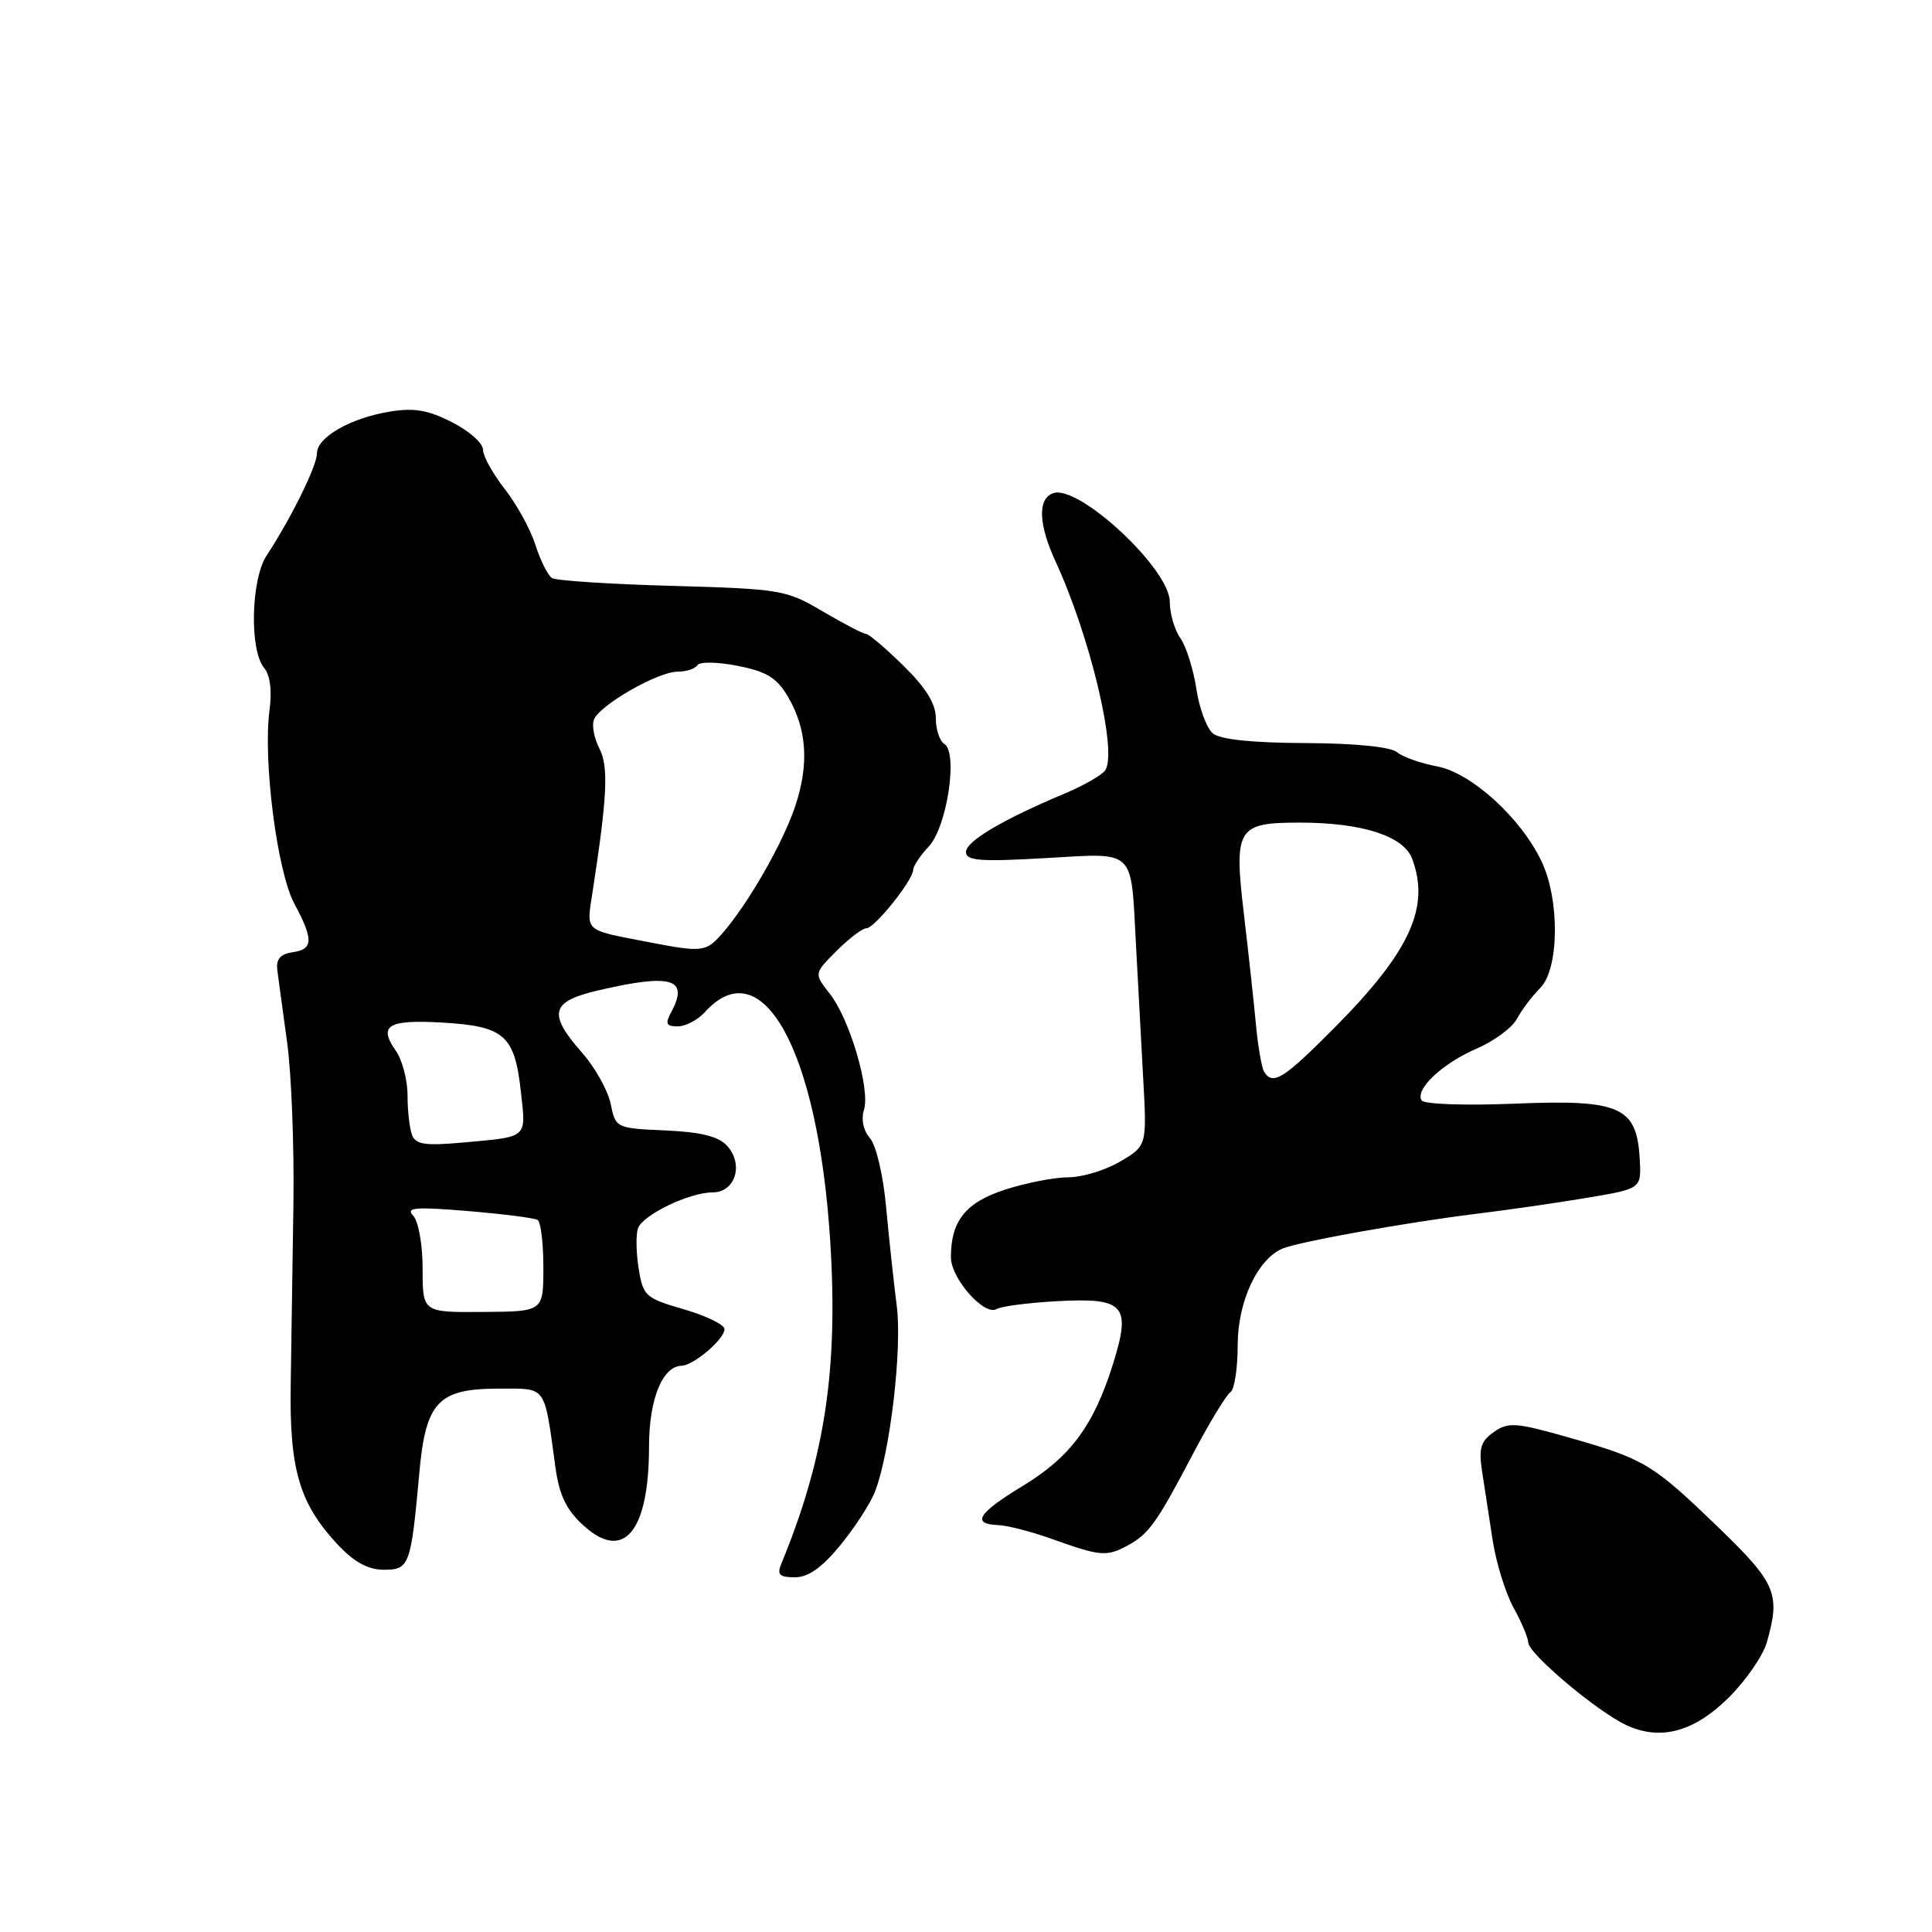 <?xml version="1.0" encoding="UTF-8" standalone="no"?>
<!DOCTYPE svg PUBLIC "-//W3C//DTD SVG 1.1//EN" "http://www.w3.org/Graphics/SVG/1.1/DTD/svg11.dtd" >
<svg xmlns="http://www.w3.org/2000/svg" xmlns:xlink="http://www.w3.org/1999/xlink" version="1.1" viewBox="0 0 256 256">
 <g >
 <path fill="currentColor"
d=" M 229.15 224.85 C 231.38 222.62 233.60 219.39 234.10 217.66 C 235.96 211.18 235.37 209.79 227.62 202.32 C 218.94 193.94 217.89 193.32 207.79 190.45 C 200.85 188.48 199.85 188.41 197.94 189.75 C 196.21 190.96 195.92 191.93 196.37 194.87 C 196.67 196.87 197.30 200.97 197.77 204.00 C 198.23 207.03 199.48 211.07 200.54 213.00 C 201.61 214.93 202.49 217.02 202.50 217.64 C 202.54 219.13 211.62 226.78 215.50 228.59 C 220.05 230.71 224.52 229.48 229.15 224.85 Z  M 111.37 204.72 C 113.30 202.36 115.37 199.16 115.96 197.60 C 117.97 192.33 119.56 178.64 118.82 173.00 C 118.43 169.97 117.80 164.12 117.42 160.00 C 117.04 155.77 116.10 151.77 115.28 150.82 C 114.40 149.82 114.08 148.31 114.48 147.07 C 115.34 144.35 112.60 135.04 109.94 131.66 C 107.85 129.00 107.85 129.00 110.85 126.00 C 112.50 124.35 114.28 123.00 114.80 123.00 C 115.89 123.00 121.00 116.61 121.00 115.26 C 121.00 114.77 121.93 113.37 123.08 112.15 C 125.49 109.56 126.97 99.72 125.13 98.58 C 124.51 98.20 124.00 96.65 124.00 95.15 C 124.00 93.25 122.69 91.13 119.71 88.21 C 117.35 85.89 115.12 84.00 114.76 84.00 C 114.39 84.00 111.82 82.66 109.04 81.03 C 104.17 78.15 103.48 78.04 89.08 77.63 C 80.88 77.41 73.71 76.94 73.15 76.60 C 72.60 76.25 71.61 74.29 70.96 72.24 C 70.31 70.18 68.48 66.84 66.89 64.81 C 65.30 62.78 64.00 60.43 64.00 59.58 C 64.00 58.73 62.16 57.10 59.90 55.95 C 56.73 54.33 54.86 54.01 51.65 54.54 C 46.42 55.40 42.00 57.94 42.00 60.07 C 42.00 61.72 38.59 68.64 35.33 73.61 C 33.25 76.79 33.04 86.14 34.99 88.49 C 35.80 89.46 36.06 91.53 35.71 94.15 C 34.83 100.71 36.72 115.49 38.99 119.72 C 41.57 124.53 41.52 125.79 38.75 126.18 C 37.17 126.41 36.57 127.09 36.74 128.50 C 36.88 129.60 37.46 133.88 38.03 138.00 C 38.61 142.12 38.99 151.80 38.88 159.50 C 38.76 167.20 38.60 178.00 38.52 183.50 C 38.34 194.76 39.68 199.27 44.83 204.75 C 46.95 207.00 48.80 208.00 50.86 208.00 C 54.25 208.00 54.45 207.46 55.56 195.19 C 56.41 185.74 58.05 184.00 66.11 184.00 C 72.52 184.00 72.08 183.39 73.60 194.44 C 74.11 198.14 75.04 200.06 77.31 202.13 C 82.64 207.01 86.00 202.96 86.00 191.66 C 86.00 185.43 87.77 181.04 90.31 180.97 C 91.92 180.92 96.00 177.44 96.00 176.12 C 96.00 175.53 93.58 174.35 90.62 173.49 C 85.51 172.01 85.21 171.74 84.62 168.04 C 84.28 165.91 84.25 163.52 84.54 162.74 C 85.24 160.94 91.35 158.00 94.42 158.00 C 97.43 158.00 98.58 154.30 96.35 151.83 C 95.21 150.58 92.90 150.00 88.17 149.79 C 81.63 149.50 81.57 149.47 80.92 146.28 C 80.56 144.51 78.86 141.46 77.13 139.50 C 72.55 134.28 72.96 132.70 79.28 131.23 C 88.98 128.97 91.32 129.66 88.96 134.07 C 88.11 135.66 88.26 136.00 89.81 136.00 C 90.84 136.00 92.46 135.15 93.40 134.11 C 101.02 125.69 108.41 139.21 110.01 164.49 C 111.08 181.50 109.30 193.20 103.51 207.25 C 102.93 208.65 103.30 209.00 105.33 209.00 C 107.10 209.00 108.92 207.72 111.37 204.72 Z  M 149.32 204.84 C 152.20 203.30 153.21 201.91 158.00 192.79 C 160.23 188.55 162.50 184.81 163.03 184.48 C 163.56 184.15 164.00 181.35 164.00 178.25 C 164.00 172.45 166.65 166.78 170.00 165.42 C 172.25 164.51 186.43 161.97 195.50 160.85 C 199.90 160.31 206.65 159.34 210.50 158.68 C 217.50 157.50 217.50 157.50 217.27 153.50 C 216.86 146.63 214.67 145.67 200.72 146.24 C 194.05 146.51 188.70 146.32 188.37 145.80 C 187.47 144.33 191.13 140.90 195.68 138.94 C 197.98 137.94 200.38 136.17 201.01 134.99 C 201.64 133.81 203.02 131.98 204.08 130.92 C 206.60 128.40 206.70 119.28 204.27 114.15 C 201.54 108.39 194.96 102.40 190.42 101.55 C 188.26 101.15 185.87 100.30 185.10 99.66 C 184.24 98.96 179.55 98.49 172.96 98.46 C 165.93 98.43 161.69 97.99 160.71 97.18 C 159.89 96.49 158.90 93.83 158.52 91.25 C 158.13 88.68 157.18 85.67 156.41 84.56 C 155.63 83.46 155.00 81.29 155.00 79.74 C 155.00 75.37 142.84 64.08 139.51 65.36 C 137.47 66.14 137.61 69.52 139.88 74.43 C 144.44 84.32 148.06 99.47 146.47 102.04 C 146.09 102.66 143.69 104.04 141.14 105.12 C 132.81 108.62 128.00 111.47 128.00 112.90 C 128.00 114.05 129.87 114.20 138.42 113.71 C 150.63 113.02 149.82 112.26 150.52 125.14 C 150.78 130.01 151.22 138.01 151.48 142.91 C 151.97 151.82 151.97 151.82 148.43 153.91 C 146.48 155.06 143.39 156.00 141.56 156.00 C 139.73 156.00 135.98 156.73 133.22 157.62 C 127.97 159.31 126.00 161.76 126.00 166.59 C 126.00 169.42 130.46 174.45 132.08 173.45 C 132.66 173.09 136.21 172.63 139.96 172.42 C 149.03 171.92 149.93 172.91 147.47 180.76 C 144.92 188.90 141.83 193.07 135.51 196.90 C 129.59 200.49 128.67 201.95 132.25 202.08 C 133.49 202.12 136.75 202.97 139.50 203.96 C 145.75 206.20 146.61 206.28 149.32 204.84 Z  M 56.00 168.15 C 56.00 164.92 55.45 161.82 54.75 161.08 C 53.72 160.00 54.98 159.89 61.99 160.47 C 66.66 160.86 70.82 161.39 71.24 161.65 C 71.66 161.91 72.00 164.74 72.00 167.95 C 72.00 173.79 72.00 173.79 64.00 173.84 C 56.00 173.90 56.00 173.90 56.00 168.15 Z  M 54.60 150.39 C 54.27 149.54 54.00 147.17 54.00 145.14 C 54.00 143.11 53.30 140.44 52.44 139.22 C 50.09 135.86 51.40 135.08 58.68 135.50 C 66.82 135.98 68.19 137.18 69.01 144.58 C 69.71 150.92 70.07 150.60 61.35 151.39 C 56.35 151.84 55.08 151.66 54.60 150.39 Z  M 85.50 124.75 C 77.34 123.17 77.70 123.50 78.51 118.24 C 80.47 105.53 80.66 101.56 79.42 99.18 C 78.73 97.84 78.40 96.12 78.70 95.35 C 79.43 93.44 87.18 89.00 89.78 89.00 C 90.94 89.00 92.12 88.61 92.41 88.14 C 92.71 87.66 95.09 87.70 97.76 88.23 C 101.60 88.99 102.94 89.81 104.42 92.34 C 106.92 96.62 107.23 101.25 105.37 106.83 C 103.73 111.75 99.01 119.96 95.65 123.75 C 93.50 126.18 93.05 126.22 85.50 124.75 Z  M 167.51 142.02 C 167.18 141.49 166.69 138.67 166.42 135.77 C 166.15 132.87 165.44 126.34 164.84 121.26 C 163.47 109.70 163.90 109.00 172.26 109.00 C 180.45 109.00 185.96 110.77 187.10 113.75 C 189.53 120.15 186.86 126.04 177.03 135.97 C 170.10 142.97 168.66 143.88 167.51 142.02 Z "/>
</g>
</svg>